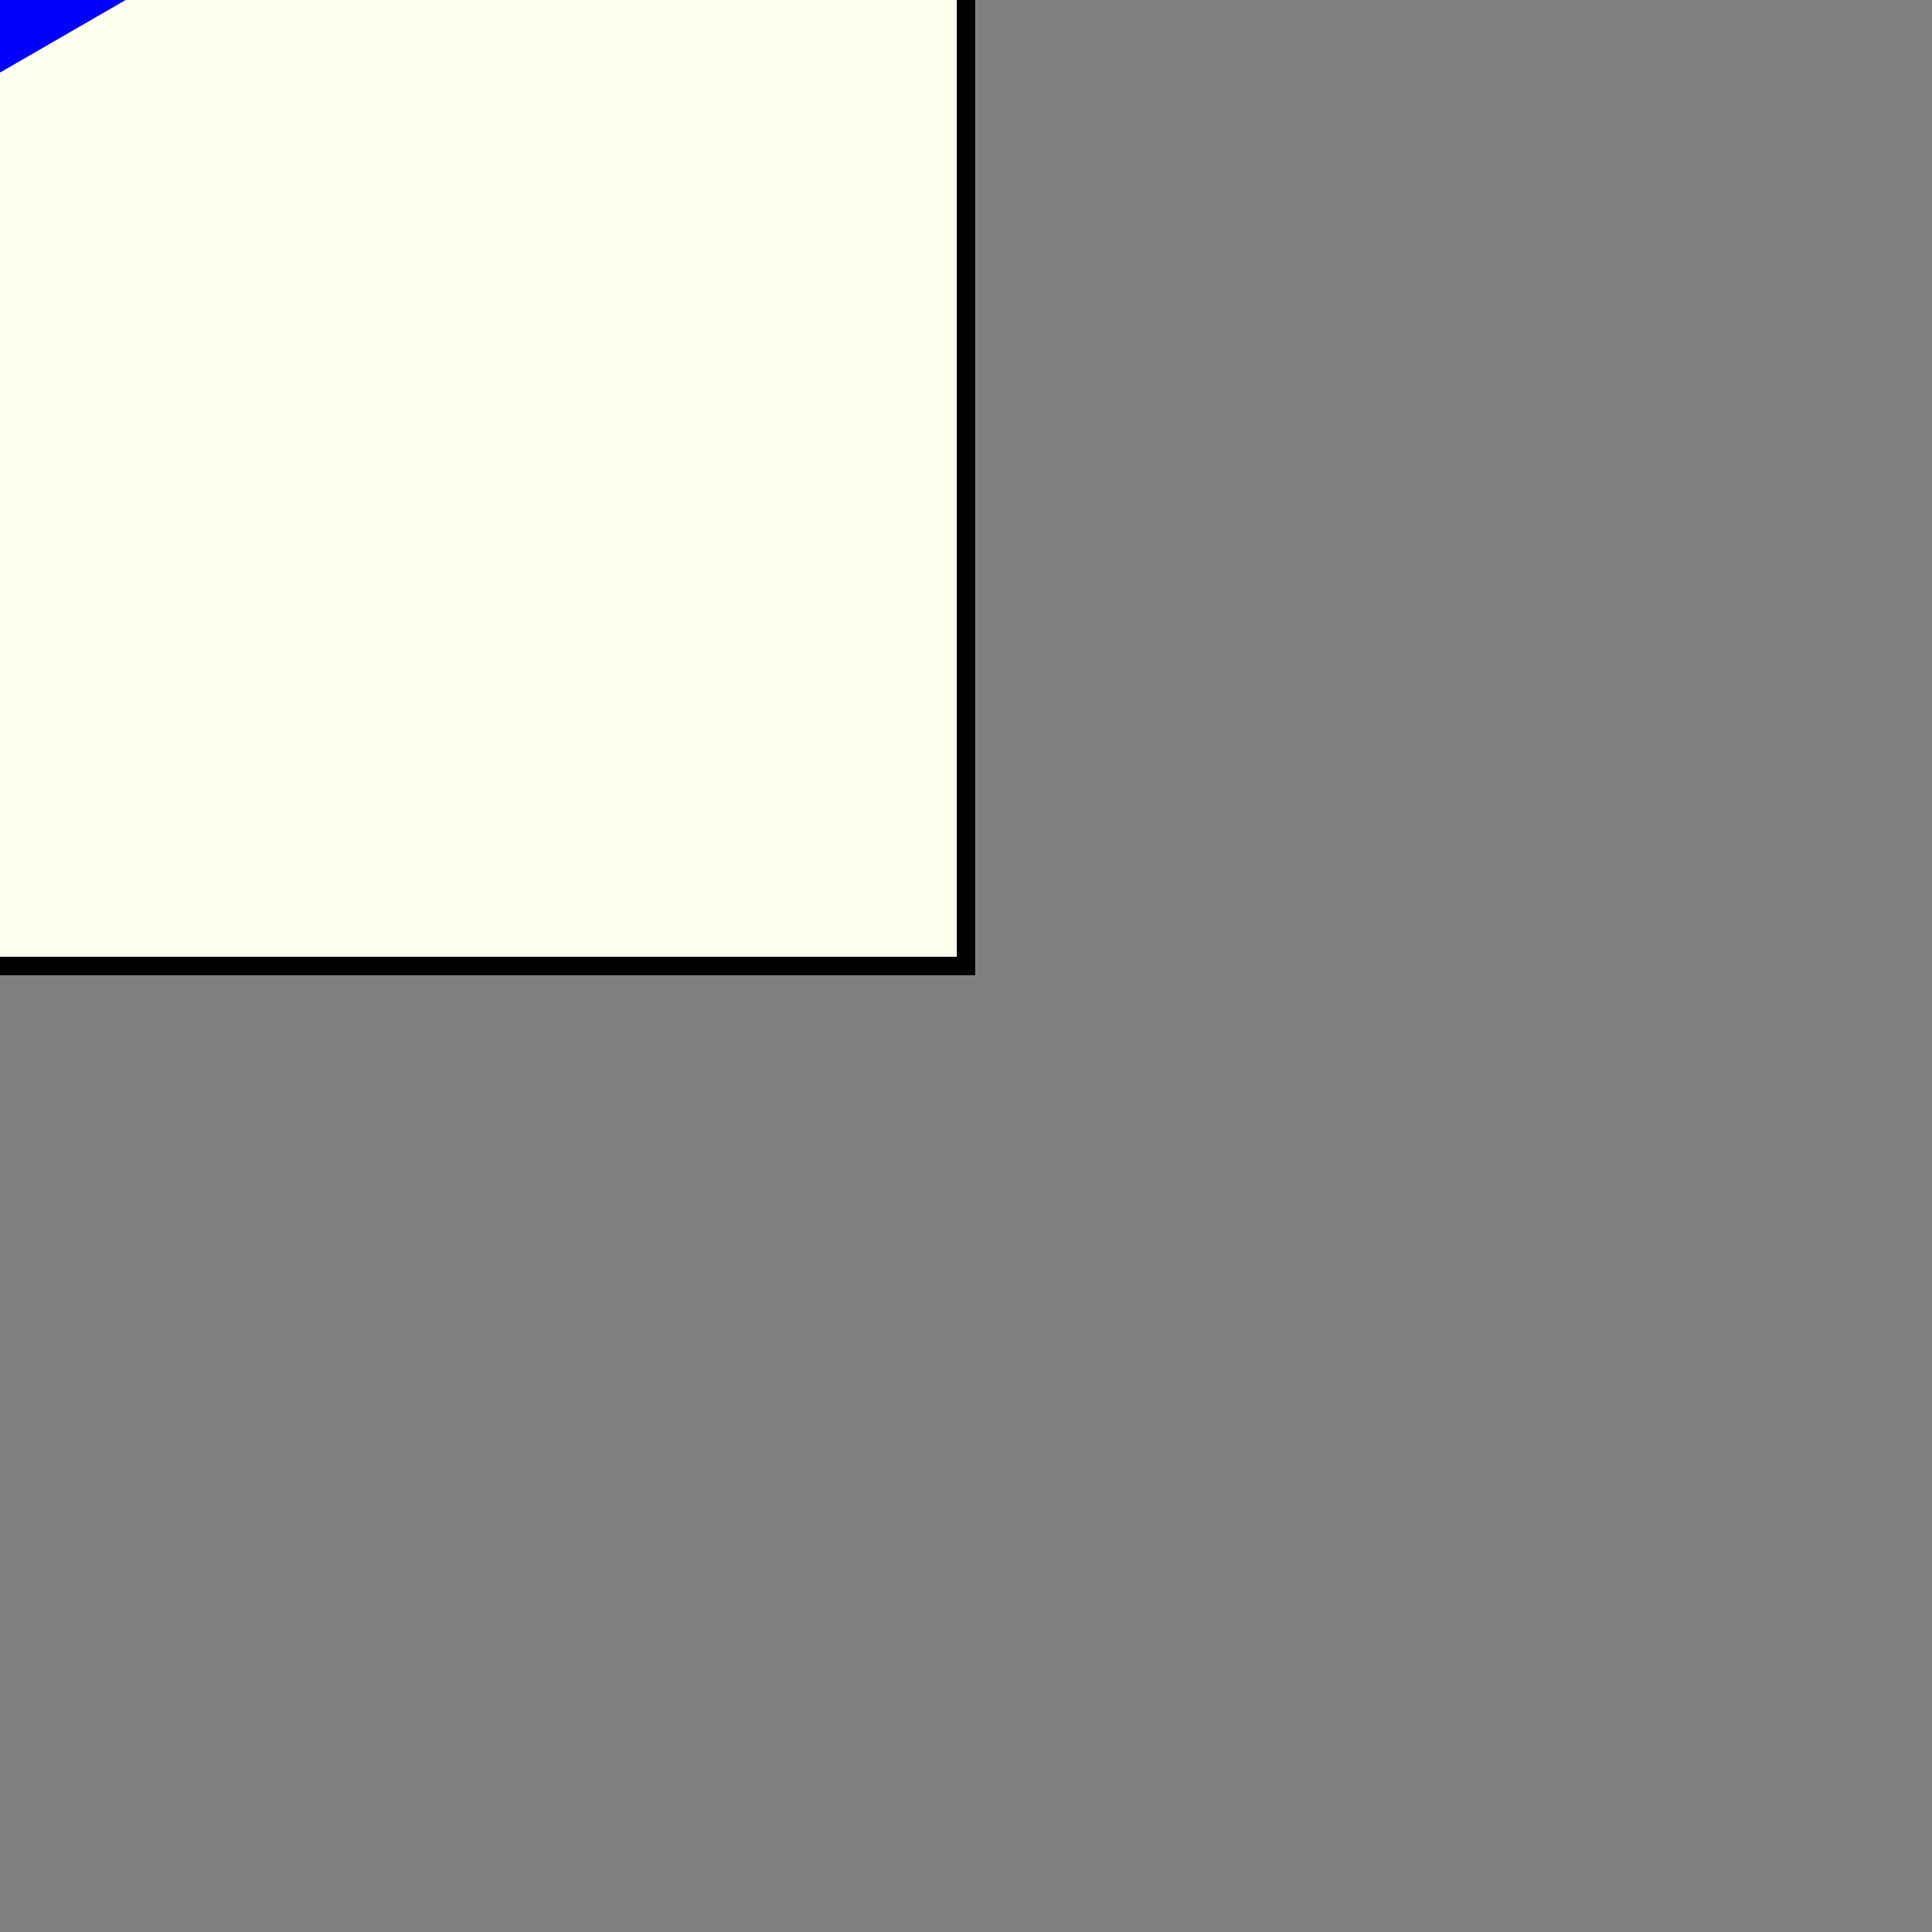 <?xml version="1.0"?>
<svg xmlns="http://www.w3.org/2000/svg"
  xmlns:xlink="http://www.w3.org/1999/xlink" version="1.1" baseProfile="full" 
  width="21.0mm" height="21.0mm" viewBox="-5.0 -5.0 210.0 210.0">


<rect x="-5.0" y="-5.0" width="210.0" height="210.0" fill="#808080" stroke="none"/>


<g transform="translate(0.0, 0.0) rotate(-0.0,0,0)">
<rect x="-100.0" y="-100.0" width="200.0" height="200.0"
style="fill: #ffffee; stroke: black; stroke-width: 2"
/>
<path d="M -86.6 -50.0 L 86.6 -50.0 L -86.6 50.0 z  M -62.2 -25.6 L -62.2 7.7  L -4.4 -25.6  z" 
    fill="blue" stroke="blue" stroke-width="0.0" />
    
</g>


</svg>